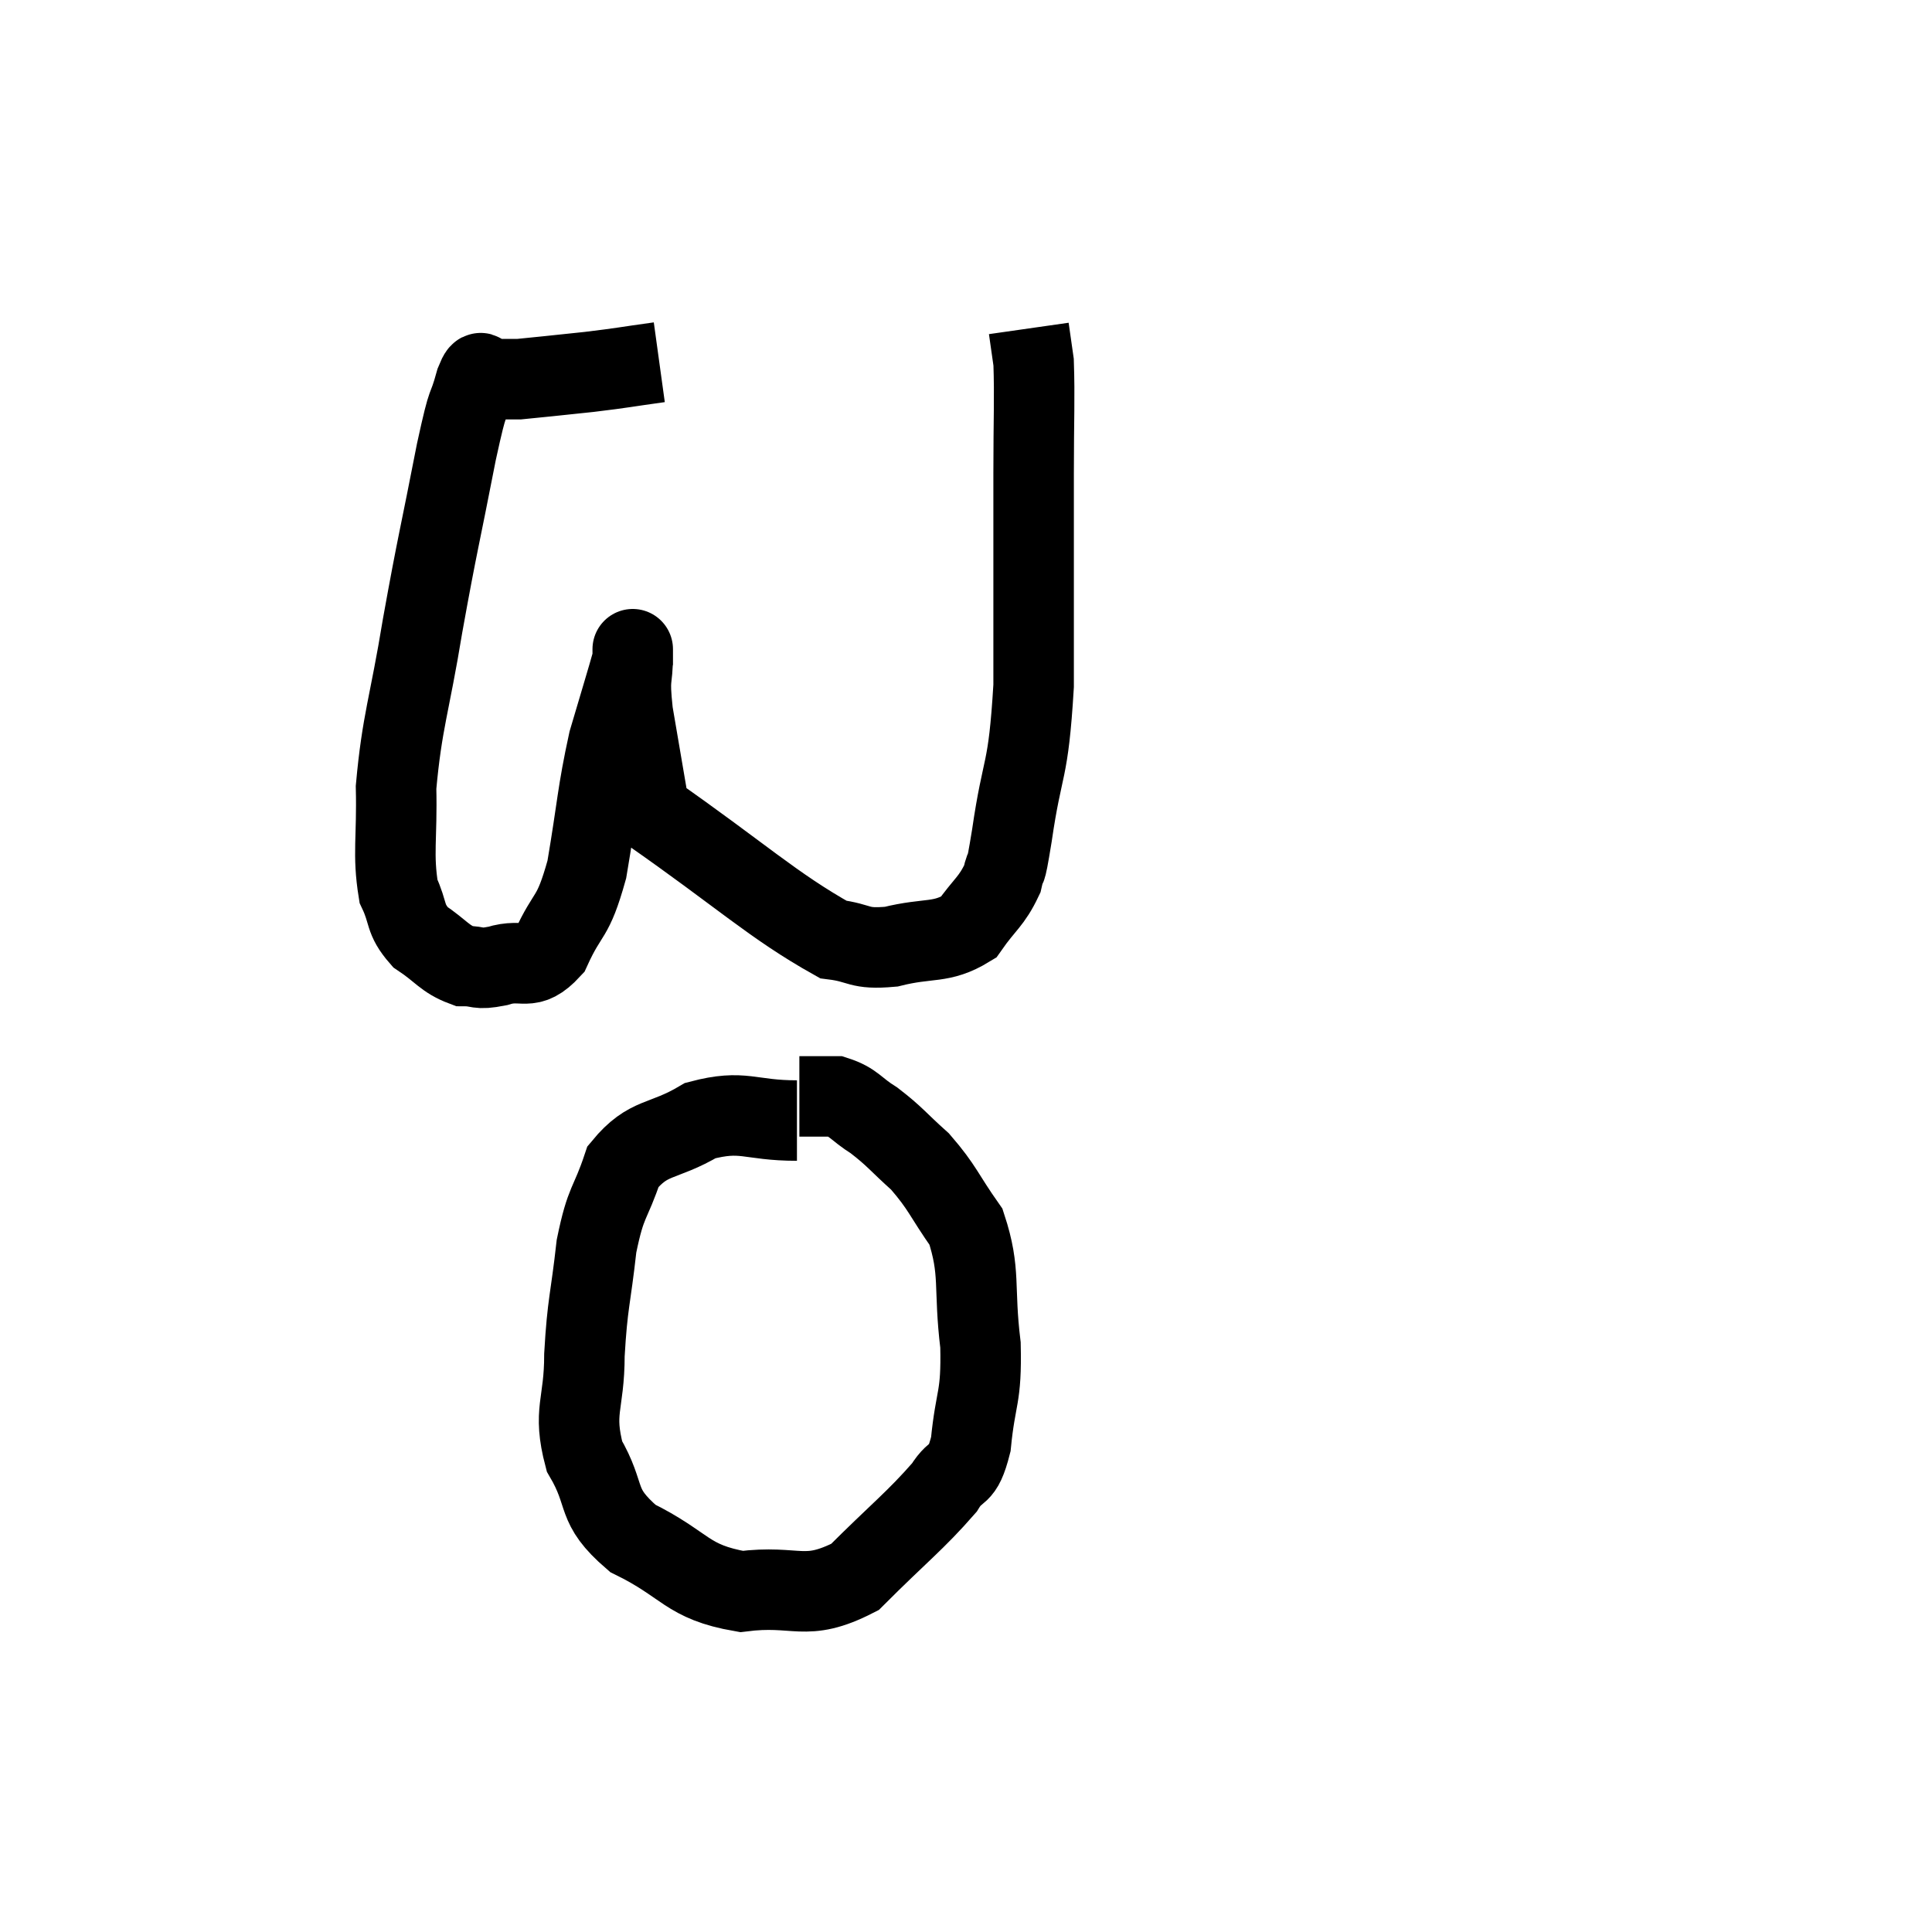 <svg width="48" height="48" viewBox="0 0 48 48" xmlns="http://www.w3.org/2000/svg"><path d="M 16.38 9 C 15.51 9.12, 15.51 9.135, 14.64 9.24 C 13.77 9.33, 13.38 9.375, 12.9 9.42 C 12.81 9.42, 12.795 9.42, 12.72 9.42 C 12.66 9.42, 12.735 9.42, 12.6 9.42 C 12.39 9.42, 12.315 9.42, 12.18 9.42 C 12.12 9.42, 12.09 9.42, 12.06 9.42 C 12.06 9.42, 12.06 9.42, 12.06 9.42 C 12.06 9.42, 12.12 9.405, 12.06 9.42 C 11.94 9.45, 12 9.03, 11.82 9.48 C 11.58 10.35, 11.67 9.705, 11.34 11.22 C 10.92 13.38, 10.875 13.455, 10.5 15.54 C 10.17 17.55, 9.99 17.91, 9.84 19.56 C 9.87 20.85, 9.75 21.21, 9.9 22.14 C 10.17 22.71, 10.035 22.815, 10.44 23.28 C 10.98 23.64, 11.04 23.82, 11.52 24 C 11.94 24, 11.82 24.105, 12.36 24 C 13.02 23.79, 13.125 24.18, 13.68 23.58 C 14.13 22.59, 14.22 22.89, 14.58 21.6 C 14.85 20.01, 14.835 19.725, 15.12 18.42 C 15.42 17.4, 15.57 16.92, 15.72 16.38 C 15.72 16.32, 15.72 15.93, 15.72 16.26 C 15.72 16.98, 15.615 16.725, 15.72 17.7 C 15.93 18.93, 16.035 19.545, 16.14 20.16 C 16.14 20.16, 16.14 20.16, 16.14 20.16 C 16.14 20.16, 15 19.365, 16.14 20.16 C 18.42 21.75, 19.2 22.5, 20.7 23.34 C 21.42 23.43, 21.3 23.595, 22.14 23.52 C 23.1 23.28, 23.37 23.46, 24.06 23.04 C 24.48 22.44, 24.63 22.41, 24.9 21.84 C 25.02 21.3, 24.945 21.96, 25.14 20.76 C 25.41 18.9, 25.545 19.29, 25.68 17.04 C 25.68 14.4, 25.68 13.77, 25.68 11.76 C 25.68 10.38, 25.71 9.9, 25.68 9 C 25.62 8.58, 25.59 8.37, 25.56 8.16 C 25.56 8.16, 25.56 8.16, 25.56 8.16 L 25.56 8.16" fill="none" stroke="black" stroke-width="2"></path><path d="M 19.8 27.84 C 18.6 27.84, 18.48 27.555, 17.4 27.84 C 16.44 28.41, 16.125 28.2, 15.48 28.98 C 15.15 29.97, 15.06 29.79, 14.82 30.96 C 14.67 32.31, 14.595 32.355, 14.52 33.66 C 14.52 34.92, 14.22 35.04, 14.52 36.18 C 15.12 37.2, 14.745 37.38, 15.72 38.22 C 17.07 38.88, 17.04 39.3, 18.42 39.54 C 19.83 39.36, 19.98 39.825, 21.24 39.18 C 22.35 38.07, 22.74 37.785, 23.46 36.96 C 23.79 36.42, 23.895 36.765, 24.12 35.88 C 24.24 34.65, 24.39 34.77, 24.36 33.42 C 24.18 31.95, 24.375 31.62, 24 30.48 C 23.43 29.67, 23.43 29.52, 22.86 28.86 C 22.29 28.35, 22.245 28.245, 21.72 27.84 C 21.24 27.54, 21.225 27.39, 20.76 27.24 L 19.86 27.24" fill="none" stroke="black" stroke-width="2"></path></svg>